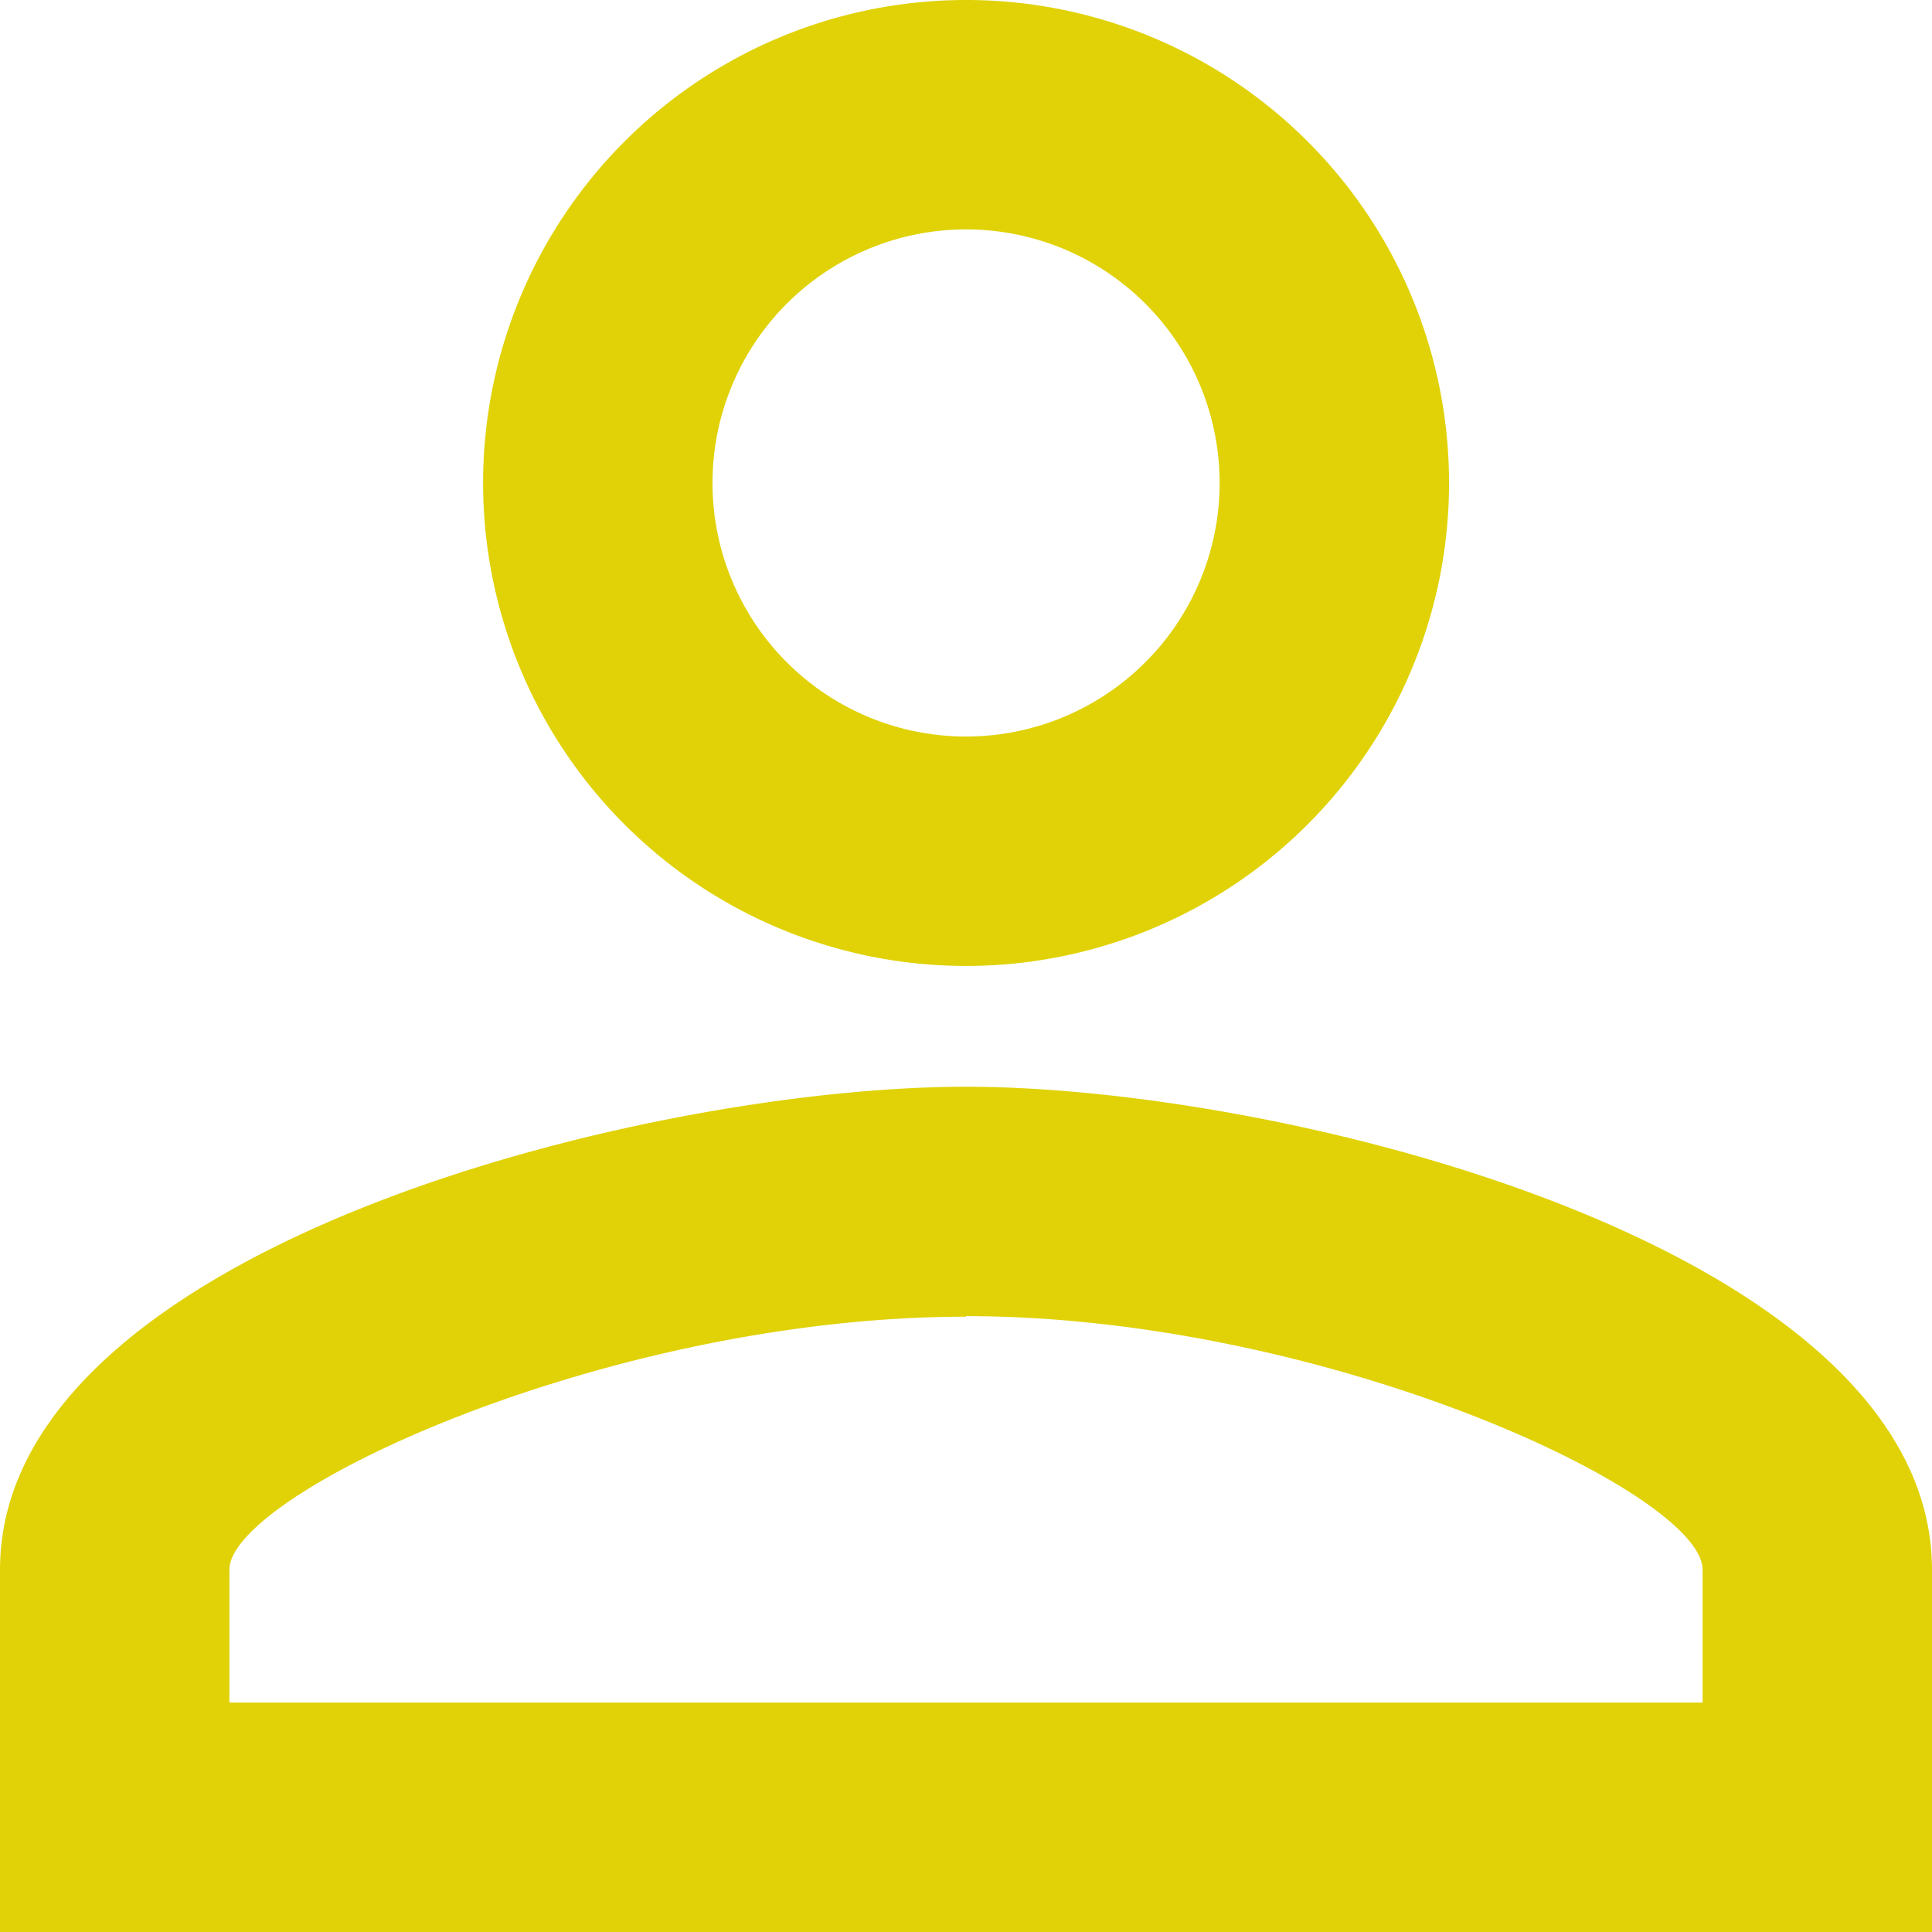 <svg xmlns="http://www.w3.org/2000/svg" width="14.233" height="14.234" viewBox="0 0 14.233 14.234">
  <path id="Path_13178" data-name="Path 13178" d="M11.117,5.69A1.868,1.868,0,1,1,9.249,7.558,1.868,1.868,0,0,1,11.117,5.69m0,8.006c2.642,0,5.426,1.3,5.426,1.868v.979H5.69v-.979C5.69,15,8.475,13.7,11.117,13.7m0-9.7a3.558,3.558,0,1,0,3.558,3.558A3.557,3.557,0,0,0,11.117,4Zm0,8.006C8.741,12.006,4,13.2,4,15.565v2.669H18.233V15.565C18.233,13.2,13.492,12.006,11.117,12.006Z" transform="translate(-4 -4)" fill="#e0d206"/>
</svg>
